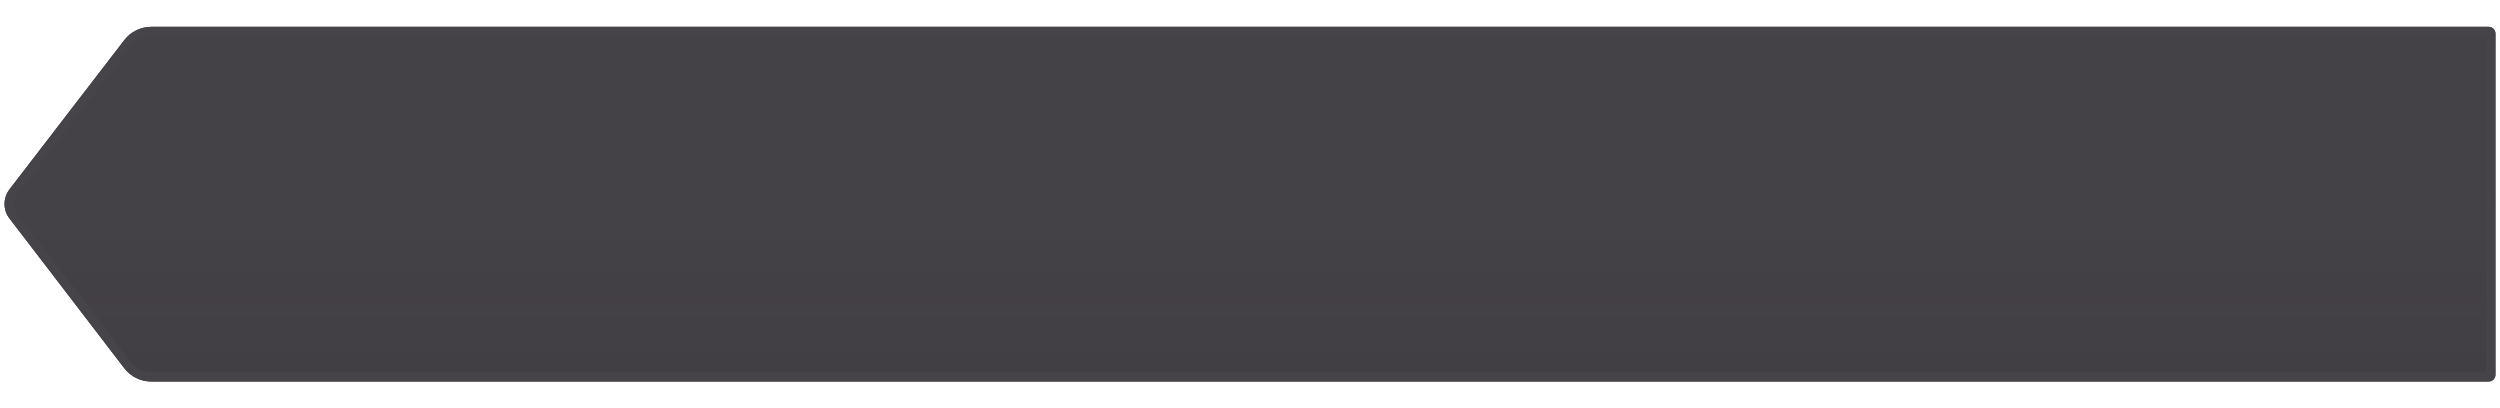 <?xml version="1.0" encoding="utf-8"?>
<!-- Generator: Adobe Illustrator 18.0.0, SVG Export Plug-In . SVG Version: 6.00 Build 0)  -->
<!DOCTYPE svg PUBLIC "-//W3C//DTD SVG 1.1//EN" "http://www.w3.org/Graphics/SVG/1.1/DTD/svg11.dtd">
<svg version="1.1" xmlns="http://www.w3.org/2000/svg" xmlns:xlink="http://www.w3.org/1999/xlink" x="0px" y="0px" width="552px"
	 height="90px" viewBox="0 0 552 90" enable-background="new 0 0 552 90" xml:space="preserve">
<g id="normal">
	<g>
		<linearGradient id="SVGID_1_" gradientUnits="userSpaceOnUse" x1="276.001" y1="6.924" x2="276.001" y2="83.243">
			<stop  offset="0.55" style="stop-color:#000000;stop-opacity:0.08"/>
			<stop  offset="1" style="stop-color:#191617;stop-opacity:0.35"/>
		</linearGradient>
		<path fill-rule="evenodd" clip-rule="evenodd" fill="url(#SVGID_1_)" d="M33.411,83.243c-2.014,0-3.948-0.954-5.173-2.552
			L2.88,47.62c-1.173-1.53-1.171-3.665,0.004-5.193L28.237,9.468c1.226-1.593,3.157-2.544,5.167-2.544h516.092
			c0.278,0,0.504,0.226,0.504,0.503v75.312c0,0.278-0.226,0.504-0.504,0.504H33.411z"/>
		<path fill="#4A4A4A" d="M549,7.924v74.319H33.411c-1.705,0-3.342-0.808-4.379-2.161L3.674,47.011
			c-0.898-1.171-0.897-2.806,0.003-3.975L29.03,10.077c1.037-1.349,2.673-2.154,4.374-2.154H549 M549.496,5.924H33.404
			c-2.334,0-4.536,1.084-5.959,2.934L2.091,41.817c-1.453,1.889-1.455,4.52-0.005,6.411l25.358,33.071
			c1.423,1.856,3.628,2.944,5.967,2.944h516.085c0.831,0,1.504-0.673,1.504-1.504V7.427C551,6.597,550.327,5.924,549.496,5.924
			L549.496,5.924z"/>
	</g>
</g>
<g id="active">
	<g>
		<path fill-rule="evenodd" clip-rule="evenodd" fill="#454248" d="M33.411,83.243c-2.014,0-3.948-0.954-5.173-2.552L2.88,47.62
			c-1.173-1.53-1.171-3.665,0.004-5.193L28.237,9.468c1.226-1.593,3.157-2.544,5.167-2.544h516.092c0.278,0,0.504,0.226,0.504,0.503
			v75.312c0,0.278-0.226,0.504-0.504,0.504H33.411z"/>
		<path fill="#454248" d="M549,7.924v74.319H33.411c-1.705,0-3.342-0.808-4.379-2.161L3.674,47.011
			c-0.898-1.171-0.897-2.806,0.003-3.975L29.03,10.077c1.037-1.349,2.673-2.154,4.374-2.154H549 M549.496,5.924H33.404
			c-2.334,0-4.536,1.084-5.959,2.934L2.091,41.817c-1.453,1.889-1.455,4.52-0.005,6.411l25.358,33.071
			c1.423,1.856,3.628,2.944,5.967,2.944h516.085c0.831,0,1.504-0.673,1.504-1.504V7.427C551,6.597,550.327,5.924,549.496,5.924
			L549.496,5.924z"/>
	</g>
</g>
<g id="disabled">
	<g opacity="0.2">
		<linearGradient id="SVGID_2_" gradientUnits="userSpaceOnUse" x1="276.001" y1="6.924" x2="276.001" y2="83.243">
			<stop  offset="0.55" style="stop-color:#000000;stop-opacity:0.08"/>
			<stop  offset="1" style="stop-color:#191617;stop-opacity:0.35"/>
		</linearGradient>
		<path fill-rule="evenodd" clip-rule="evenodd" fill="url(#SVGID_2_)" d="M33.411,83.243c-2.014,0-3.948-0.954-5.173-2.552
			L2.88,47.62c-1.173-1.53-1.171-3.665,0.004-5.193L28.237,9.468c1.226-1.593,3.157-2.544,5.167-2.544h516.092
			c0.278,0,0.504,0.226,0.504,0.503v75.312c0,0.278-0.226,0.504-0.504,0.504H33.411z"/>
		<path fill="#4A4A4A" d="M549,7.924v74.319H33.411c-1.705,0-3.342-0.808-4.379-2.161L3.674,47.011
			c-0.898-1.171-0.897-2.806,0.003-3.975L29.03,10.077c1.037-1.349,2.673-2.154,4.374-2.154H549 M549.496,5.924H33.404
			c-2.334,0-4.536,1.084-5.959,2.934L2.091,41.817c-1.453,1.889-1.455,4.52-0.005,6.411l25.358,33.071
			c1.423,1.856,3.628,2.944,5.967,2.944h516.085c0.831,0,1.504-0.673,1.504-1.504V7.427C551,6.597,550.327,5.924,549.496,5.924
			L549.496,5.924z"/>
	</g>
</g>
</svg>
